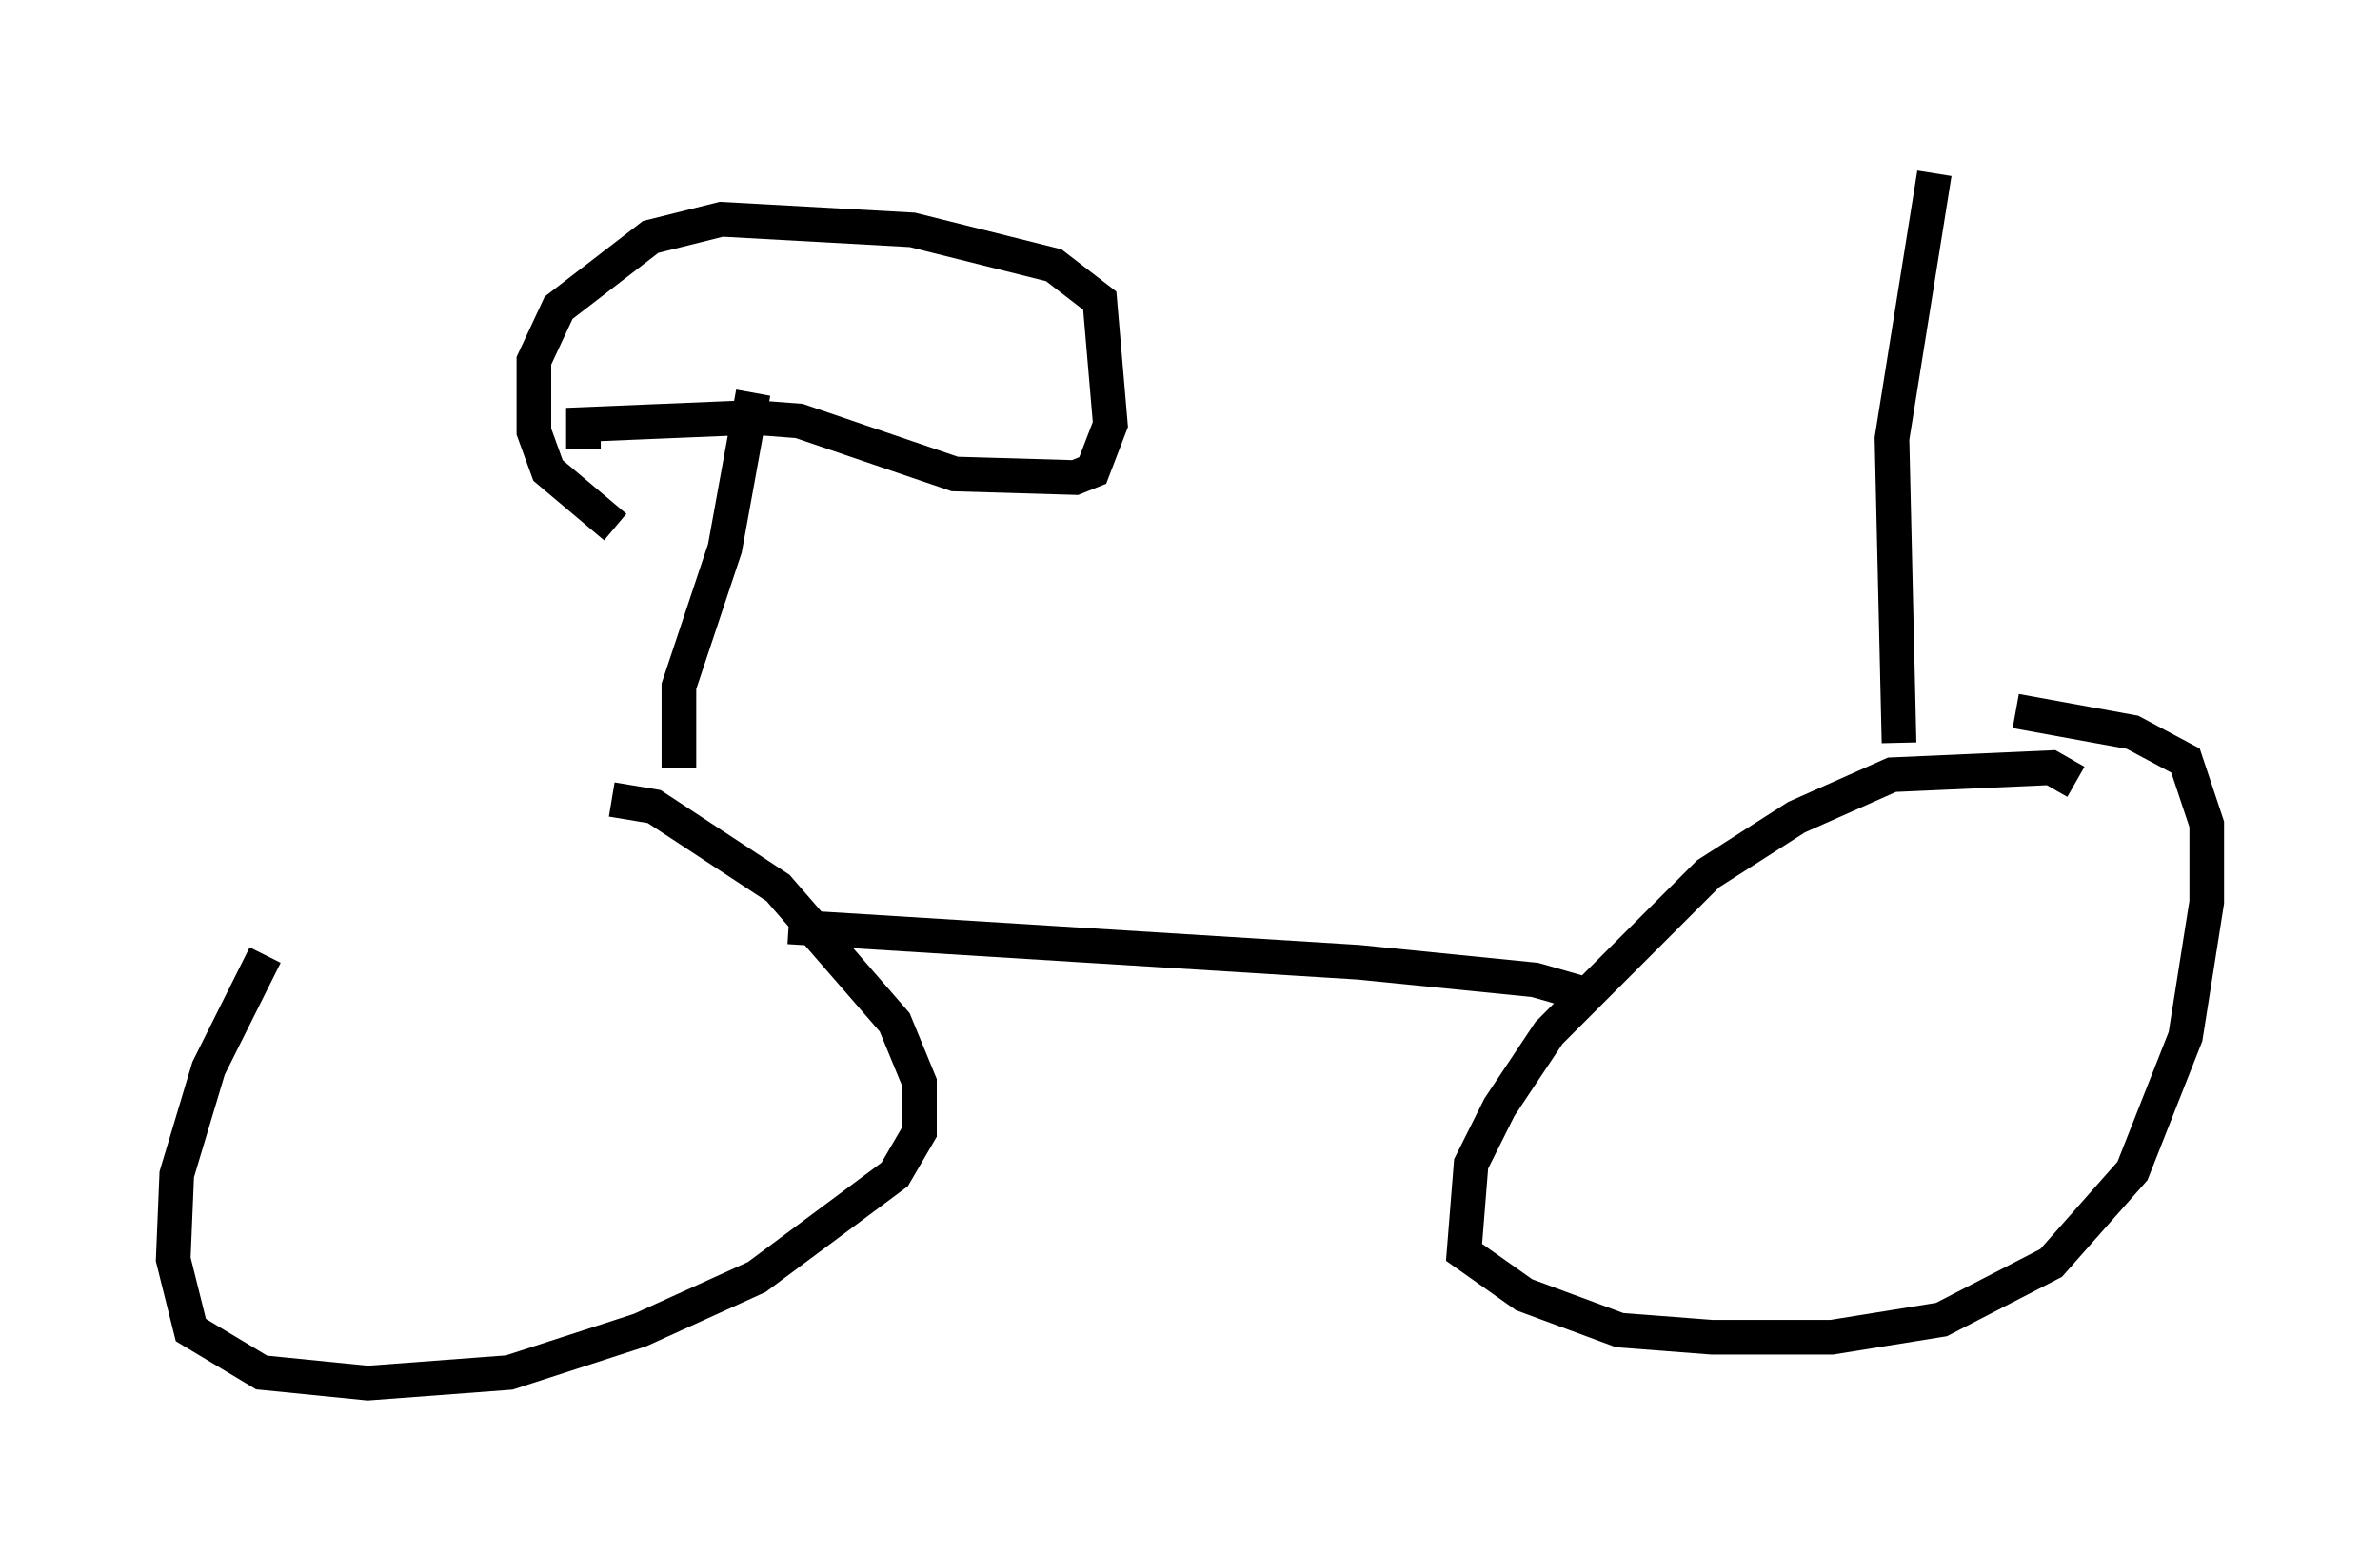 <?xml version="1.0" encoding="utf-8" ?>
<svg baseProfile="full" height="44.913" version="1.1" width="68.699" xmlns="http://www.w3.org/2000/svg" xmlns:ev="http://www.w3.org/2001/xml-events" xmlns:xlink="http://www.w3.org/1999/xlink"><defs /><rect fill="white" height="44.913" width="68.699" x="0" y="0" /><path d="M13.779, 22.456 m-6.125, 5.104 l-1.633, 3.267 -0.919, 3.063 l-0.102, 2.45 0.51, 2.042 l2.042, 1.225 3.063, 0.306 l4.083, -0.306 3.777, -1.225 l3.369, -1.531 3.981, -2.96 l0.715, -1.225 0.0, -1.429 l-0.715, -1.735 -3.369, -3.879 l-3.573, -2.348 -1.225, -0.204 m42.263, -0.51 l-0.715, -0.408 -4.594, 0.204 l-2.756, 1.225 -2.552, 1.633 l-4.594, 4.594 -1.429, 2.144 l-0.817, 1.633 -0.204, 2.552 l1.735, 1.225 2.756, 1.021 l2.654, 0.204 3.471, 0.0 l3.165, -0.51 3.165, -1.633 l2.348, -2.654 1.531, -3.879 l0.613, -3.879 0.0, -2.246 l-0.613, -1.838 -1.531, -0.817 l-3.369, -0.613 m-35.423, 6.227 l16.436, 1.021 5.104, 0.51 l1.429, 0.408 m-26.134, -6.533 l0.0, -2.348 1.327, -3.981 l0.817, -4.492 m-4.9, 1.633 l0.0, -0.715 4.9, -0.204 l1.327, 0.102 4.492, 1.531 l3.471, 0.102 0.51, -0.204 l0.51, -1.327 -0.306, -3.573 l-1.327, -1.021 -4.083, -1.021 l-5.513, -0.306 -2.042, 0.51 l-2.654, 2.042 -0.715, 1.531 l0.0, 2.042 0.408, 1.123 l1.94, 1.633 m37.057, 6.227 l-0.204, -8.779 1.225, -7.656 " fill="none" stroke="black" stroke-width="1" /></svg>